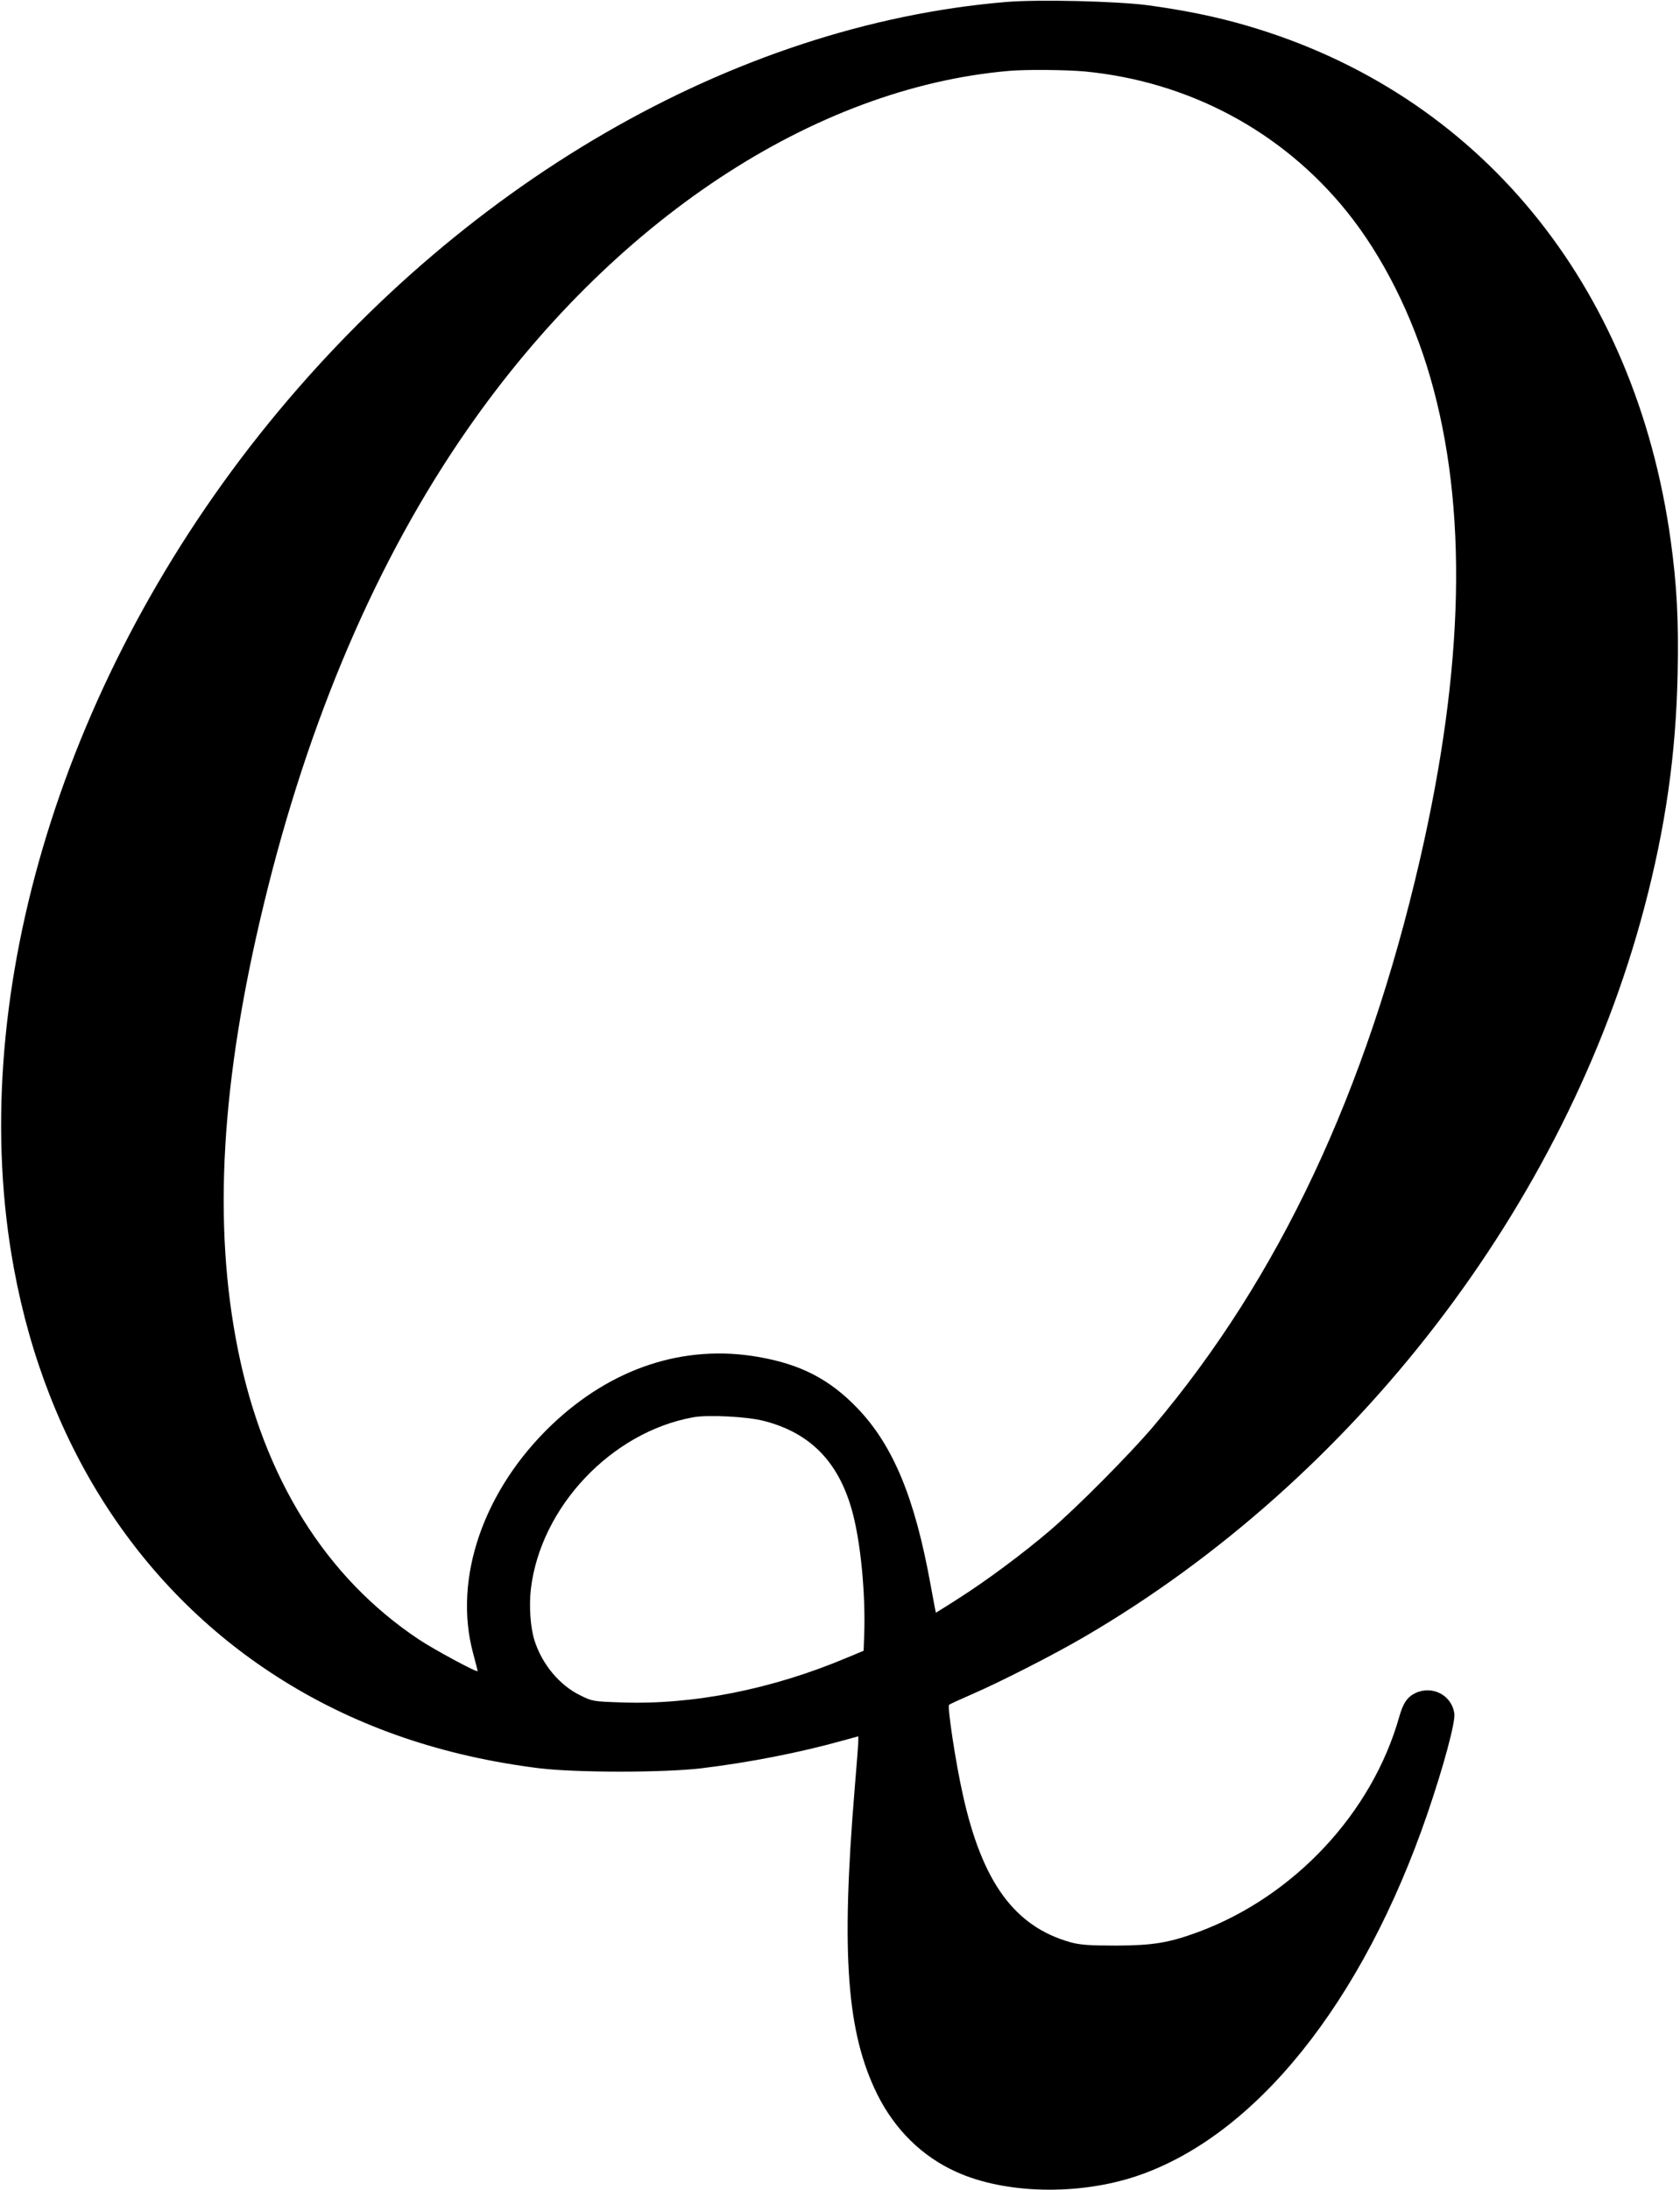<?xml version="1.0" standalone="no"?>
<!DOCTYPE svg PUBLIC "-//W3C//DTD SVG 20010904//EN"
 "http://www.w3.org/TR/2001/REC-SVG-20010904/DTD/svg10.dtd">
<svg version="1.0" xmlns="http://www.w3.org/2000/svg"
 width="918pt" height="1196pt" viewBox="0 0 918 1196"
 preserveAspectRatio="xMidYMid meet">
<g transform="translate(0,1196) scale(0.1,-0.1)"
fill="#000000" stroke="none">
<path d="M5495 11949 c-1490 -126 -2992 -997 -4077 -2362 -1100 -1386 -1609
-3111 -1342 -4554 180 -978 700 -1772 1475 -2253 409 -254 873 -412 1399 -477
202 -24 676 -24 880 0 265 32 540 86 773 151 l87 24 0 -26 c0 -15 -9 -133 -20
-262 -75 -907 -43 -1332 125 -1670 96 -191 244 -337 431 -421 265 -120 664
-130 984 -23 650 218 1236 948 1590 1980 89 260 153 499 147 545 -13 101 -120
157 -213 113 -44 -21 -67 -55 -88 -129 -148 -525 -573 -980 -1096 -1175 -163
-60 -249 -74 -450 -75 -149 0 -198 4 -250 18 -306 86 -483 327 -589 807 -40
178 -85 480 -75 490 5 4 59 29 119 55 156 67 456 220 620 316 1478 862 2630
2360 3059 3979 117 442 174 841 183 1280 6 295 -4 483 -38 730 -195 1401
-1050 2440 -2313 2809 -166 49 -343 85 -541 112 -175 23 -604 33 -780 18z
m430 -379 c569 -54 1080 -326 1434 -765 196 -243 358 -565 457 -908 205 -711
186 -1577 -57 -2631 -293 -1269 -770 -2283 -1457 -3096 -131 -154 -420 -445
-567 -570 -143 -122 -344 -272 -497 -369 -68 -44 -124 -78 -124 -78 -1 1 -14
70 -29 152 -86 475 -204 760 -399 964 -154 160 -312 241 -544 281 -404 70
-799 -60 -1125 -369 -375 -357 -542 -840 -432 -1249 14 -51 25 -96 25 -98 0
-11 -241 119 -323 174 -507 338 -846 880 -987 1582 -138 685 -93 1463 141
2430 244 1011 620 1886 1113 2595 792 1139 1891 1866 2961 1958 92 8 308 6
410 -3z m-1750 -7370 c249 -64 403 -219 478 -480 49 -168 78 -464 69 -695 l-3
-80 -89 -37 c-410 -173 -842 -259 -1233 -245 -154 5 -161 6 -225 38 -114 55
-209 169 -251 299 -23 72 -31 190 -20 284 54 447 440 855 886 936 80 15 298 4
388 -20z"/>
</g>
</svg>
